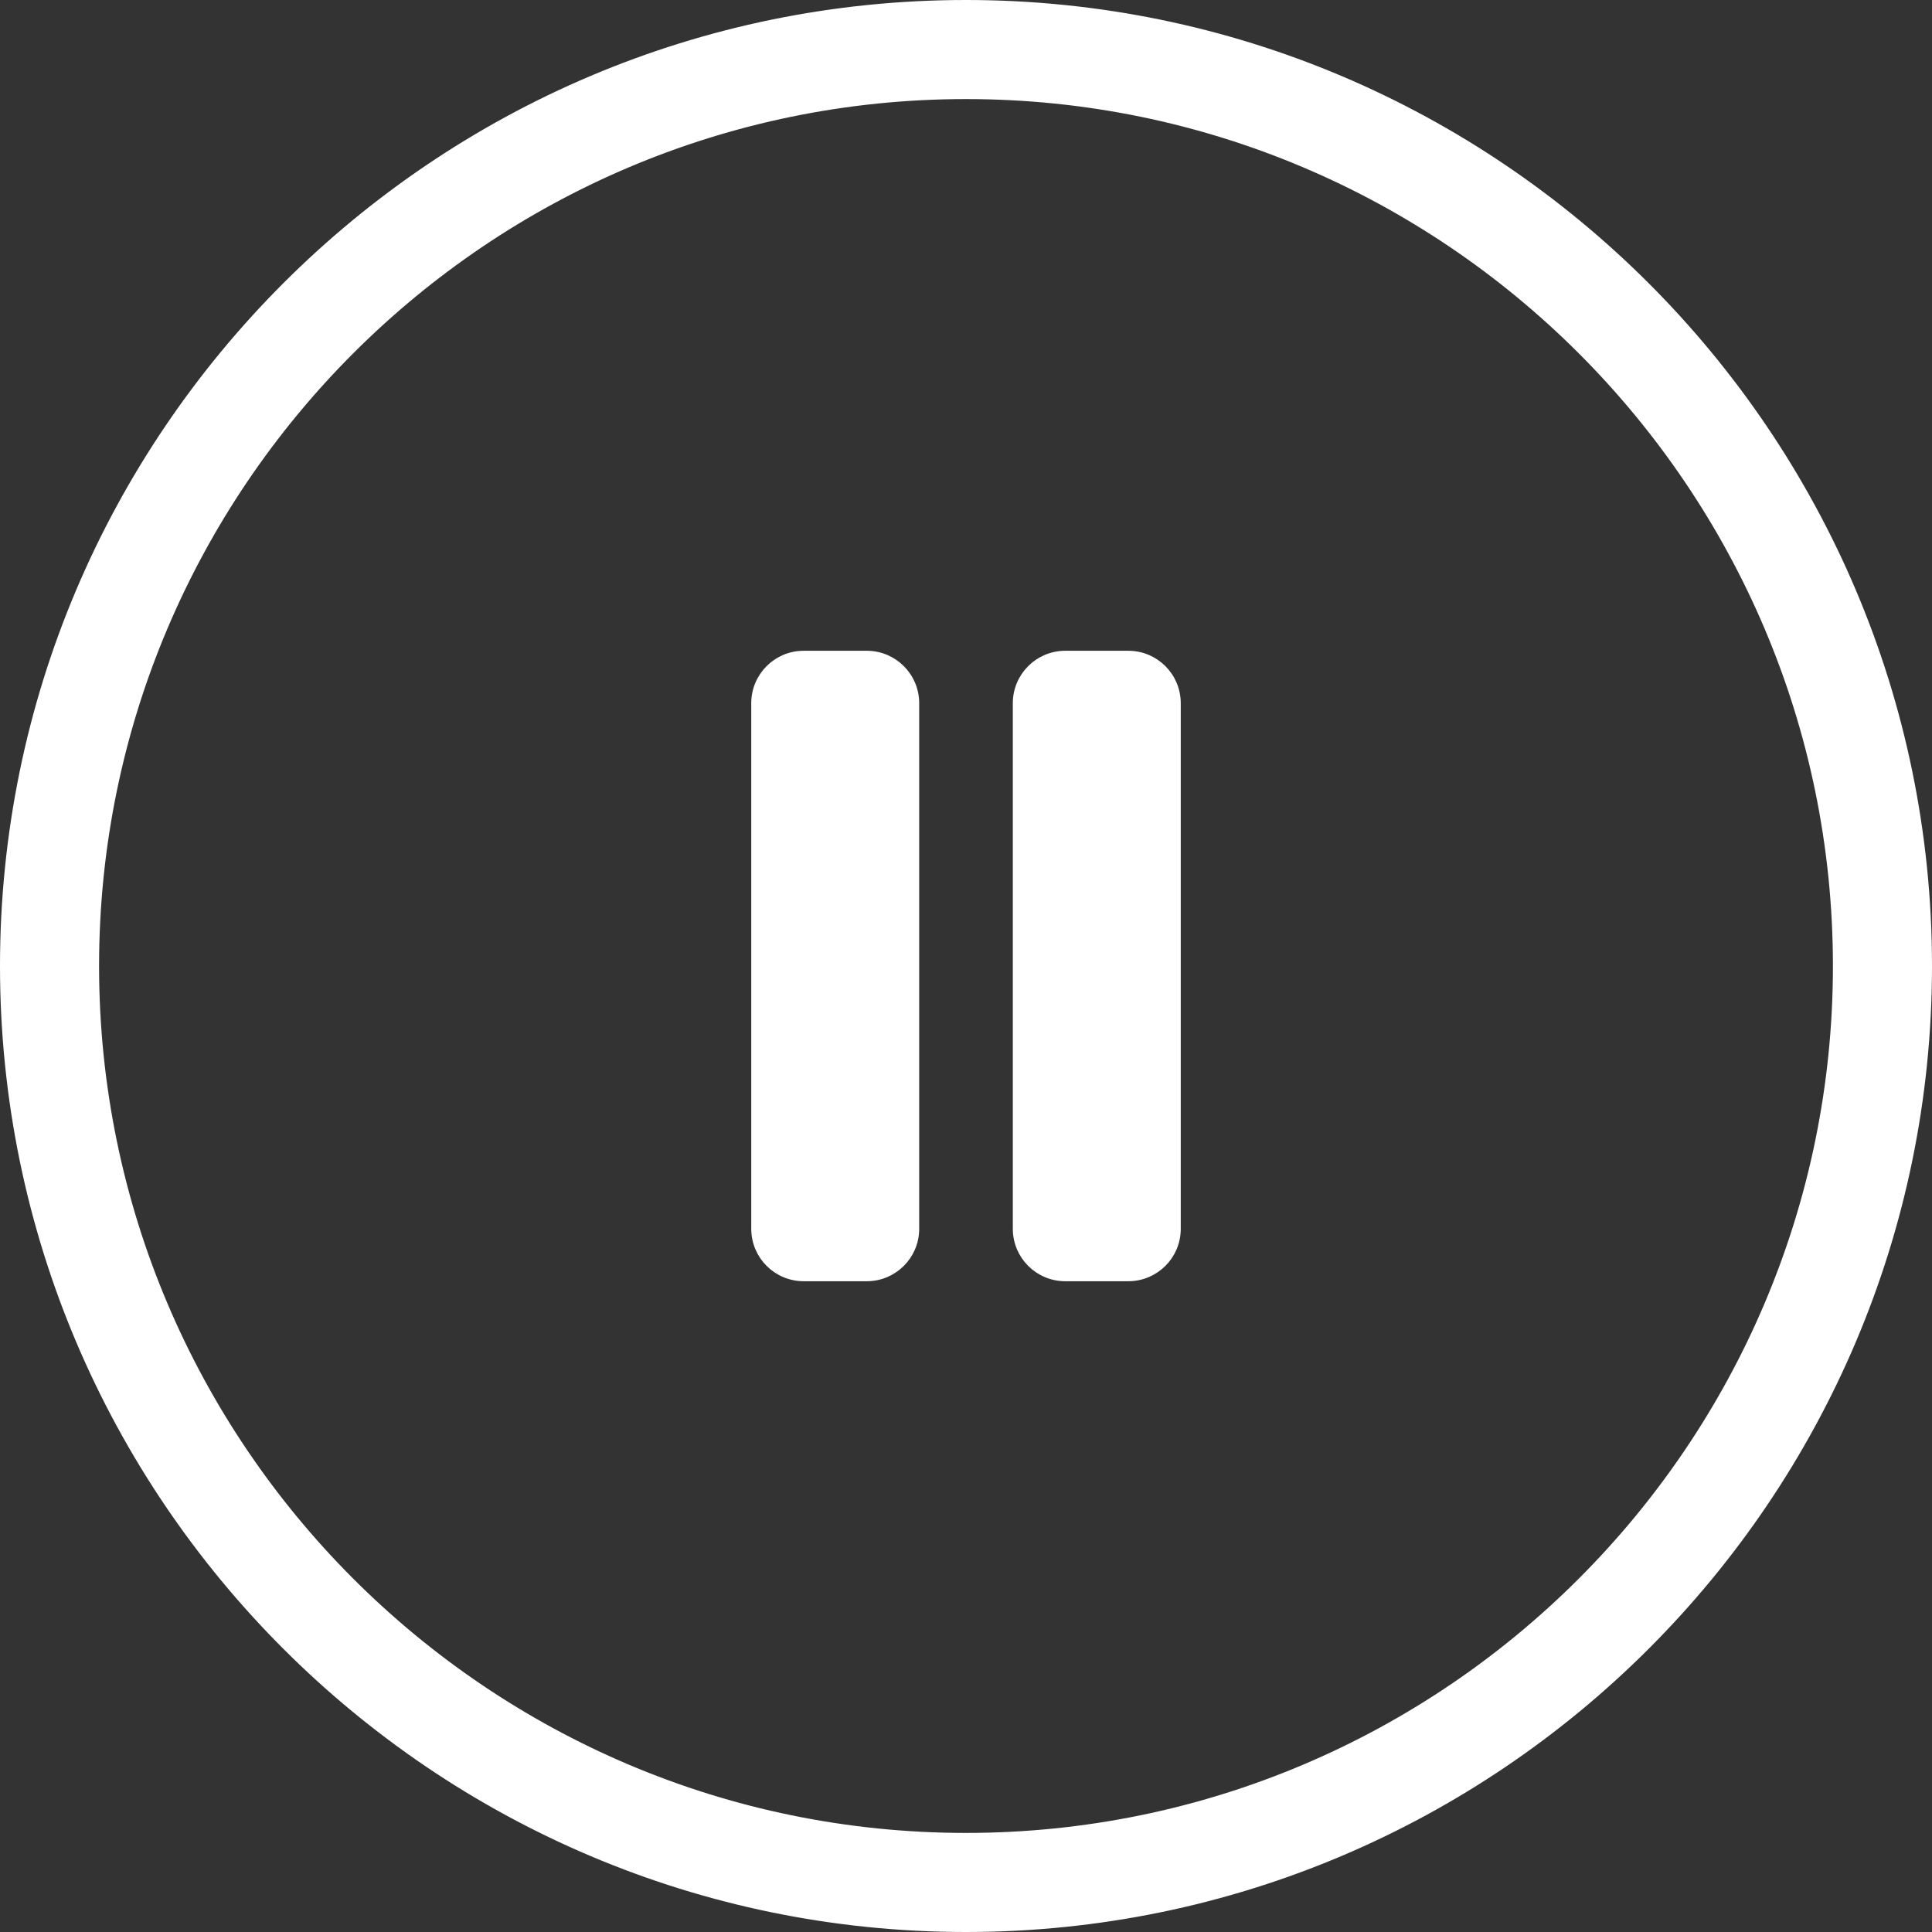 <svg width="234" height="234" viewBox="0 0 234 234" fill="none" xmlns="http://www.w3.org/2000/svg">
<rect x="0" y="0" width="234" height="234" fill="#333333" stroke="none"/>
<path d="M0.5 117C0.5 181.236 52.764 233.5 117 233.5C181.236 233.5 233.5 181.236 233.5 117C233.5 52.764 181.236 0.5 117 0.5C52.764 0.5 0.5 52.764 0.5 117ZM11.5 117C11.5 58.826 58.826 11.5 117 11.5C175.174 11.5 222.5 58.826 222.5 117C222.5 175.174 175.174 222.5 117 222.5C58.826 222.5 11.5 175.174 11.5 117Z" fill="white" stroke="white"/>
<path d="M97.34 154.68H104.98C108.205 154.68 110.83 152.067 110.83 148.84V85.17C110.83 81.933 108.206 79.32 104.98 79.32H97.34C94.103 79.32 91.49 81.945 91.49 85.17V148.83C91.49 152.067 94.115 154.68 97.34 154.68Z" fill="white" stroke="white"/>
<path d="M129.02 154.68H136.66C139.885 154.68 142.51 152.067 142.51 148.84V85.17C142.51 81.933 139.886 79.32 136.66 79.32H129.02C125.784 79.32 123.17 81.945 123.17 85.17V148.83C123.17 152.067 125.795 154.68 129.02 154.68Z" fill="white" stroke="white"/>
</svg>
